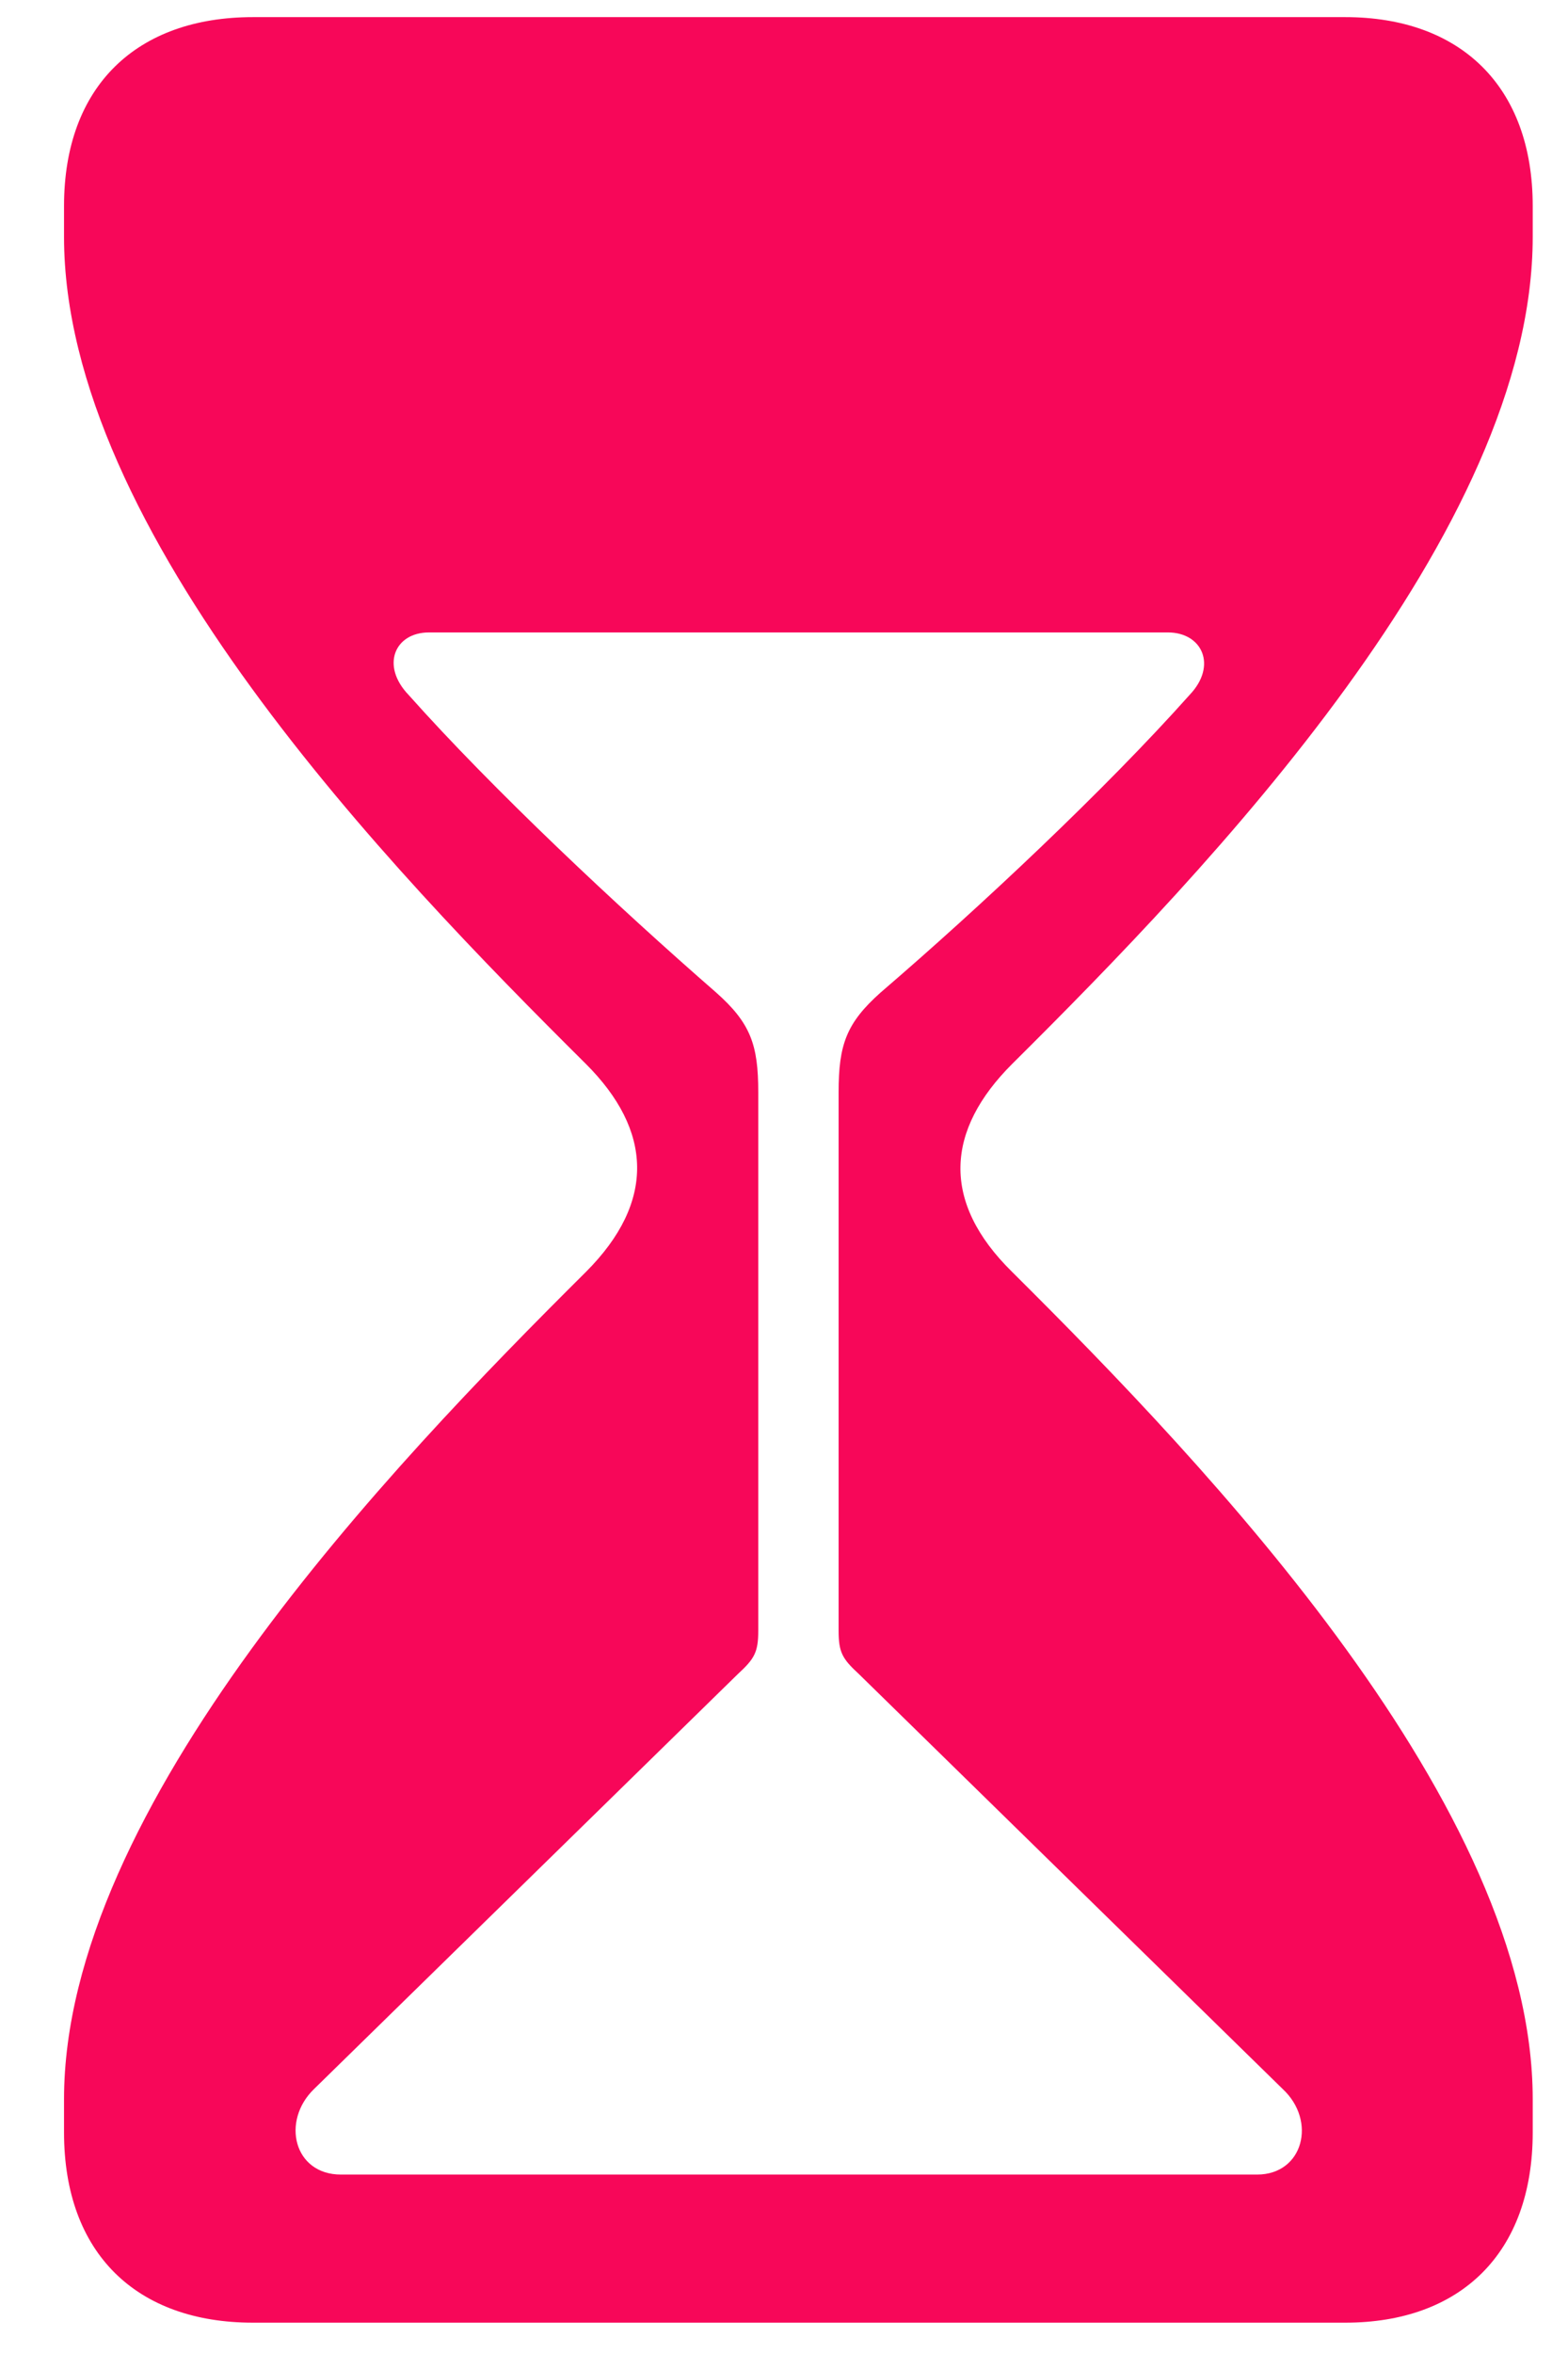 <svg width="12" height="18" viewBox="0 0 12 18" fill="none" xmlns="http://www.w3.org/2000/svg">
<path d="M1.936 17.768H10.295C11.174 17.768 11.73 17.24 11.73 16.312V16.059C11.73 13.822 9.25 11.225 7.746 9.73C7.199 9.193 7.238 8.646 7.746 8.139C9.25 6.645 11.73 4.066 11.73 1.811V1.576C11.73 0.658 11.174 0.131 10.295 0.131H1.936C1.047 0.131 0.49 0.658 0.49 1.576V1.811C0.49 4.066 2.98 6.645 4.484 8.139C4.992 8.646 5.021 9.193 4.484 9.73C2.98 11.225 0.49 13.822 0.49 16.059V16.312C0.49 17.24 1.047 17.768 1.936 17.768ZM2.609 16.635C2.248 16.635 2.15 16.225 2.404 15.98L5.646 12.807C5.773 12.69 5.803 12.641 5.803 12.475V8.354C5.803 7.992 5.744 7.826 5.48 7.592C4.729 6.938 3.771 6.039 3.127 5.316C2.912 5.092 3.02 4.838 3.283 4.838H8.938C9.201 4.838 9.318 5.092 9.104 5.316C8.459 6.039 7.502 6.938 6.74 7.592C6.477 7.826 6.418 7.992 6.418 8.354V12.475C6.418 12.641 6.447 12.69 6.574 12.807L9.816 15.98C10.08 16.225 9.973 16.635 9.621 16.635H2.609Z" fill="#F70759"/>
</svg>
